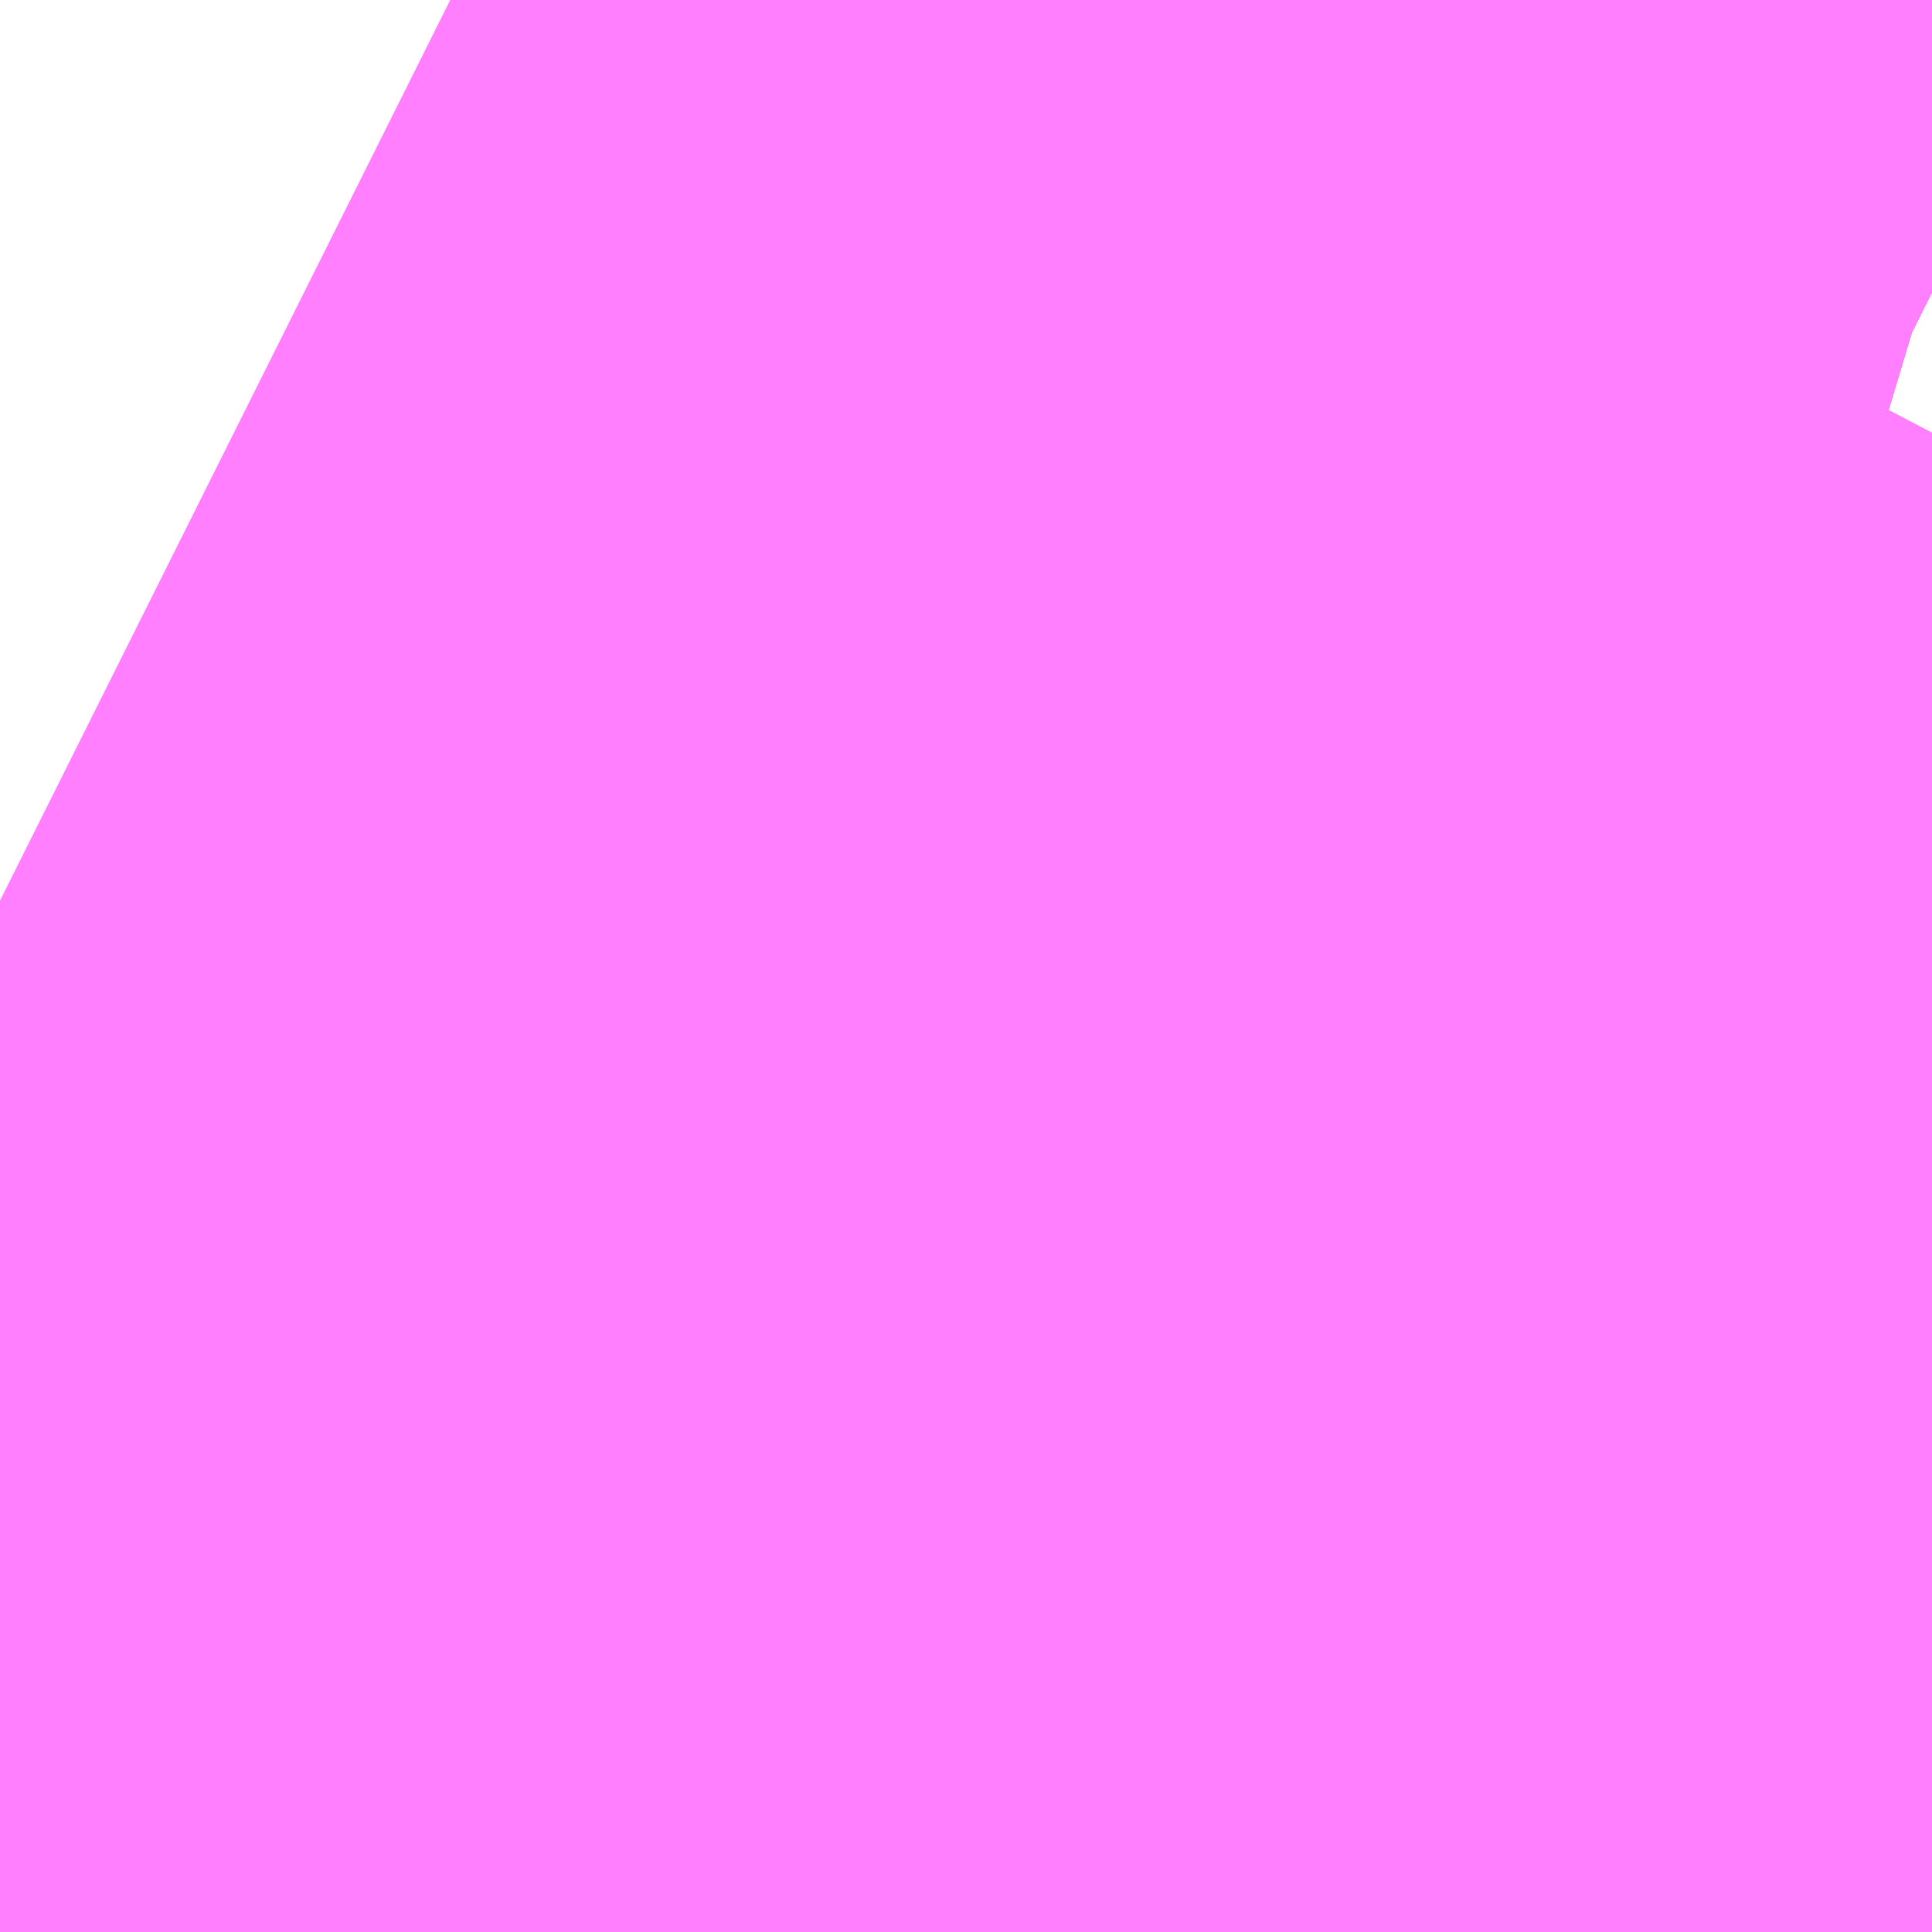 <?xml version="1.0" encoding="UTF-8"?>
<svg  xmlns="http://www.w3.org/2000/svg" xmlns:xlink="http://www.w3.org/1999/xlink" xmlns:go="http://purl.org/svgmap/profile" property="N07_001,N07_002,N07_003,N07_004,N07_005,N07_006,N07_007" viewBox="13953.186 -3565.613 0.549 0.549" go:dataArea="13953.18603515625 -3565.61279296875 0.54931640625 0.54931640625" >
<globalCoordinateSystem srsName="http://purl.org/crs/84" transform="matrix(100.0,0.0,0.0,-100.0,0.0,0.0)" />
<defs>
 <g id="p0" >
  <circle cx="0.0" cy="0.0" r="3" stroke="green" stroke-width="0.75" vector-effect="non-scaling-stroke" />
 </g>
</defs>
<g fill="none" fill-rule="evenodd" stroke="#FF00FF" stroke-width="0.75" opacity="0.5" vector-effect="non-scaling-stroke" stroke-linejoin="bevel" >
<path content="1,京王バス,武91,44.0,29.0,37.0," xlink:title="1" d="M13953.735,-3565.53L13953.733,-3565.531L13953.703,-3565.54L13953.686,-3565.546L13953.628,-3565.565L13953.622,-3565.566L13953.612,-3565.569L13953.509,-3565.604L13953.482,-3565.613"/>
<path content="1,京王バス,武93,2.0,0.0,0.0," xlink:title="1" d="M13953.735,-3565.53L13953.733,-3565.531L13953.703,-3565.54L13953.686,-3565.546L13953.628,-3565.565L13953.622,-3565.566L13953.612,-3565.569L13953.509,-3565.604L13953.482,-3565.613"/>
<path content="1,京王バス,調21,1.0,0.0,0.0," xlink:title="1" d="M13953.735,-3565.08L13953.733,-3565.081L13953.69,-3565.099L13953.676,-3565.104L13953.661,-3565.117L13953.647,-3565.115L13953.63,-3565.103L13953.585,-3565.073L13953.57,-3565.064"/>
<path content="1,京王バス,調33,38.0,38.0,37.0," xlink:title="1" d="M13953.735,-3565.53L13953.733,-3565.531L13953.703,-3565.54L13953.686,-3565.546L13953.628,-3565.565L13953.622,-3565.566L13953.612,-3565.569L13953.509,-3565.604L13953.482,-3565.613"/>
<path content="1,京王バス,調50,999.9,999.9,999.9," xlink:title="1" d="M13953.735,-3565.08L13953.733,-3565.081L13953.69,-3565.099L13953.676,-3565.104L13953.661,-3565.117L13953.647,-3565.115L13953.574,-3565.151L13953.513,-3565.183L13953.488,-3565.196L13953.485,-3565.198L13953.438,-3565.224L13953.411,-3565.238L13953.397,-3565.245L13953.386,-3565.251L13953.35,-3565.273L13953.333,-3565.278L13953.319,-3565.286L13953.201,-3565.349L13953.192,-3565.354L13953.186,-3565.357"/>
<path content="1,京王バス,調51,17.0,17.0,17.0," xlink:title="1" d="M13953.735,-3565.08L13953.733,-3565.081L13953.69,-3565.099L13953.676,-3565.104L13953.661,-3565.117L13953.647,-3565.115L13953.574,-3565.151L13953.513,-3565.183L13953.488,-3565.196L13953.485,-3565.198L13953.438,-3565.224L13953.411,-3565.238L13953.397,-3565.245L13953.386,-3565.251L13953.35,-3565.273L13953.333,-3565.278L13953.319,-3565.286L13953.201,-3565.349L13953.192,-3565.354L13953.186,-3565.357"/>
<path content="1,京王バス南（株）,新宿駅西口～府中線,0.5,0.0,0.0," xlink:title="1" d="M13953.482,-3565.613L13953.509,-3565.604L13953.612,-3565.569L13953.622,-3565.566L13953.628,-3565.565L13953.686,-3565.546L13953.703,-3565.54L13953.733,-3565.531L13953.735,-3565.53"/>
<path content="1,京王バス南（株）,渋谷～府中線,0.5,0.0,0.0," xlink:title="1" d="M13953.482,-3565.613L13953.509,-3565.604L13953.612,-3565.569L13953.622,-3565.566L13953.628,-3565.565L13953.686,-3565.546L13953.703,-3565.54L13953.733,-3565.531L13953.735,-3565.53"/>
<path content="1,京王バス南（株）,羽田空港～国分寺駅南口線,12.0,12.0,12.0," xlink:title="1" d="M13953.482,-3565.613L13953.509,-3565.604L13953.612,-3565.569L13953.622,-3565.566L13953.628,-3565.565L13953.686,-3565.546L13953.703,-3565.54L13953.733,-3565.531L13953.735,-3565.53"/>
<path content="1,小田急シティバス（株）,002,0.0,0.0,0.9," xlink:title="1" d="M13953.57,-3565.064L13953.585,-3565.073L13953.63,-3565.103L13953.647,-3565.115L13953.661,-3565.117L13953.676,-3565.104L13953.69,-3565.099L13953.733,-3565.081L13953.735,-3565.08M13953.735,-3565.53L13953.733,-3565.531L13953.703,-3565.54L13953.686,-3565.546L13953.628,-3565.565L13953.622,-3565.566L13953.612,-3565.569L13953.509,-3565.604L13953.482,-3565.613"/>
<path content="1,小田急バス（株）,吉07,0.0,0.0,1.0," xlink:title="1" d="M13953.57,-3565.064L13953.585,-3565.073L13953.63,-3565.103L13953.647,-3565.115L13953.661,-3565.117L13953.722,-3565.16L13953.733,-3565.18L13953.735,-3565.185"/>
<path content="1,小田急バス（株）,境91,68.5,58.5,56.5," xlink:title="1" d="M13953.482,-3565.613L13953.509,-3565.604L13953.612,-3565.569L13953.622,-3565.566L13953.628,-3565.565L13953.686,-3565.546L13953.703,-3565.54L13953.733,-3565.531L13953.735,-3565.53"/>
<path content="1,小田急バス（株）,柿24,16.0,16.5,8.0," xlink:title="1" d="M13953.57,-3565.064L13953.585,-3565.073L13953.63,-3565.103L13953.647,-3565.115L13953.661,-3565.117L13953.676,-3565.104L13953.69,-3565.099L13953.733,-3565.081L13953.735,-3565.08"/>
<path content="1,東京空港交通（株）,国分寺駅・府中駅・調布駅～羽田空港線,10.5,10.5,10.5," xlink:title="1" d="M13953.735,-3565.53L13953.733,-3565.531L13953.703,-3565.54L13953.686,-3565.546L13953.628,-3565.565L13953.622,-3565.566L13953.612,-3565.569L13953.509,-3565.604L13953.482,-3565.613"/>
<path content="1,神奈川中央交通（株）,鶴22,0.0,0.0,1.0," xlink:title="1" d="M13953.57,-3565.064L13953.585,-3565.073L13953.63,-3565.103L13953.647,-3565.115L13953.661,-3565.117L13953.676,-3565.104L13953.69,-3565.099L13953.733,-3565.081L13953.735,-3565.08"/>
</g>
</svg>
